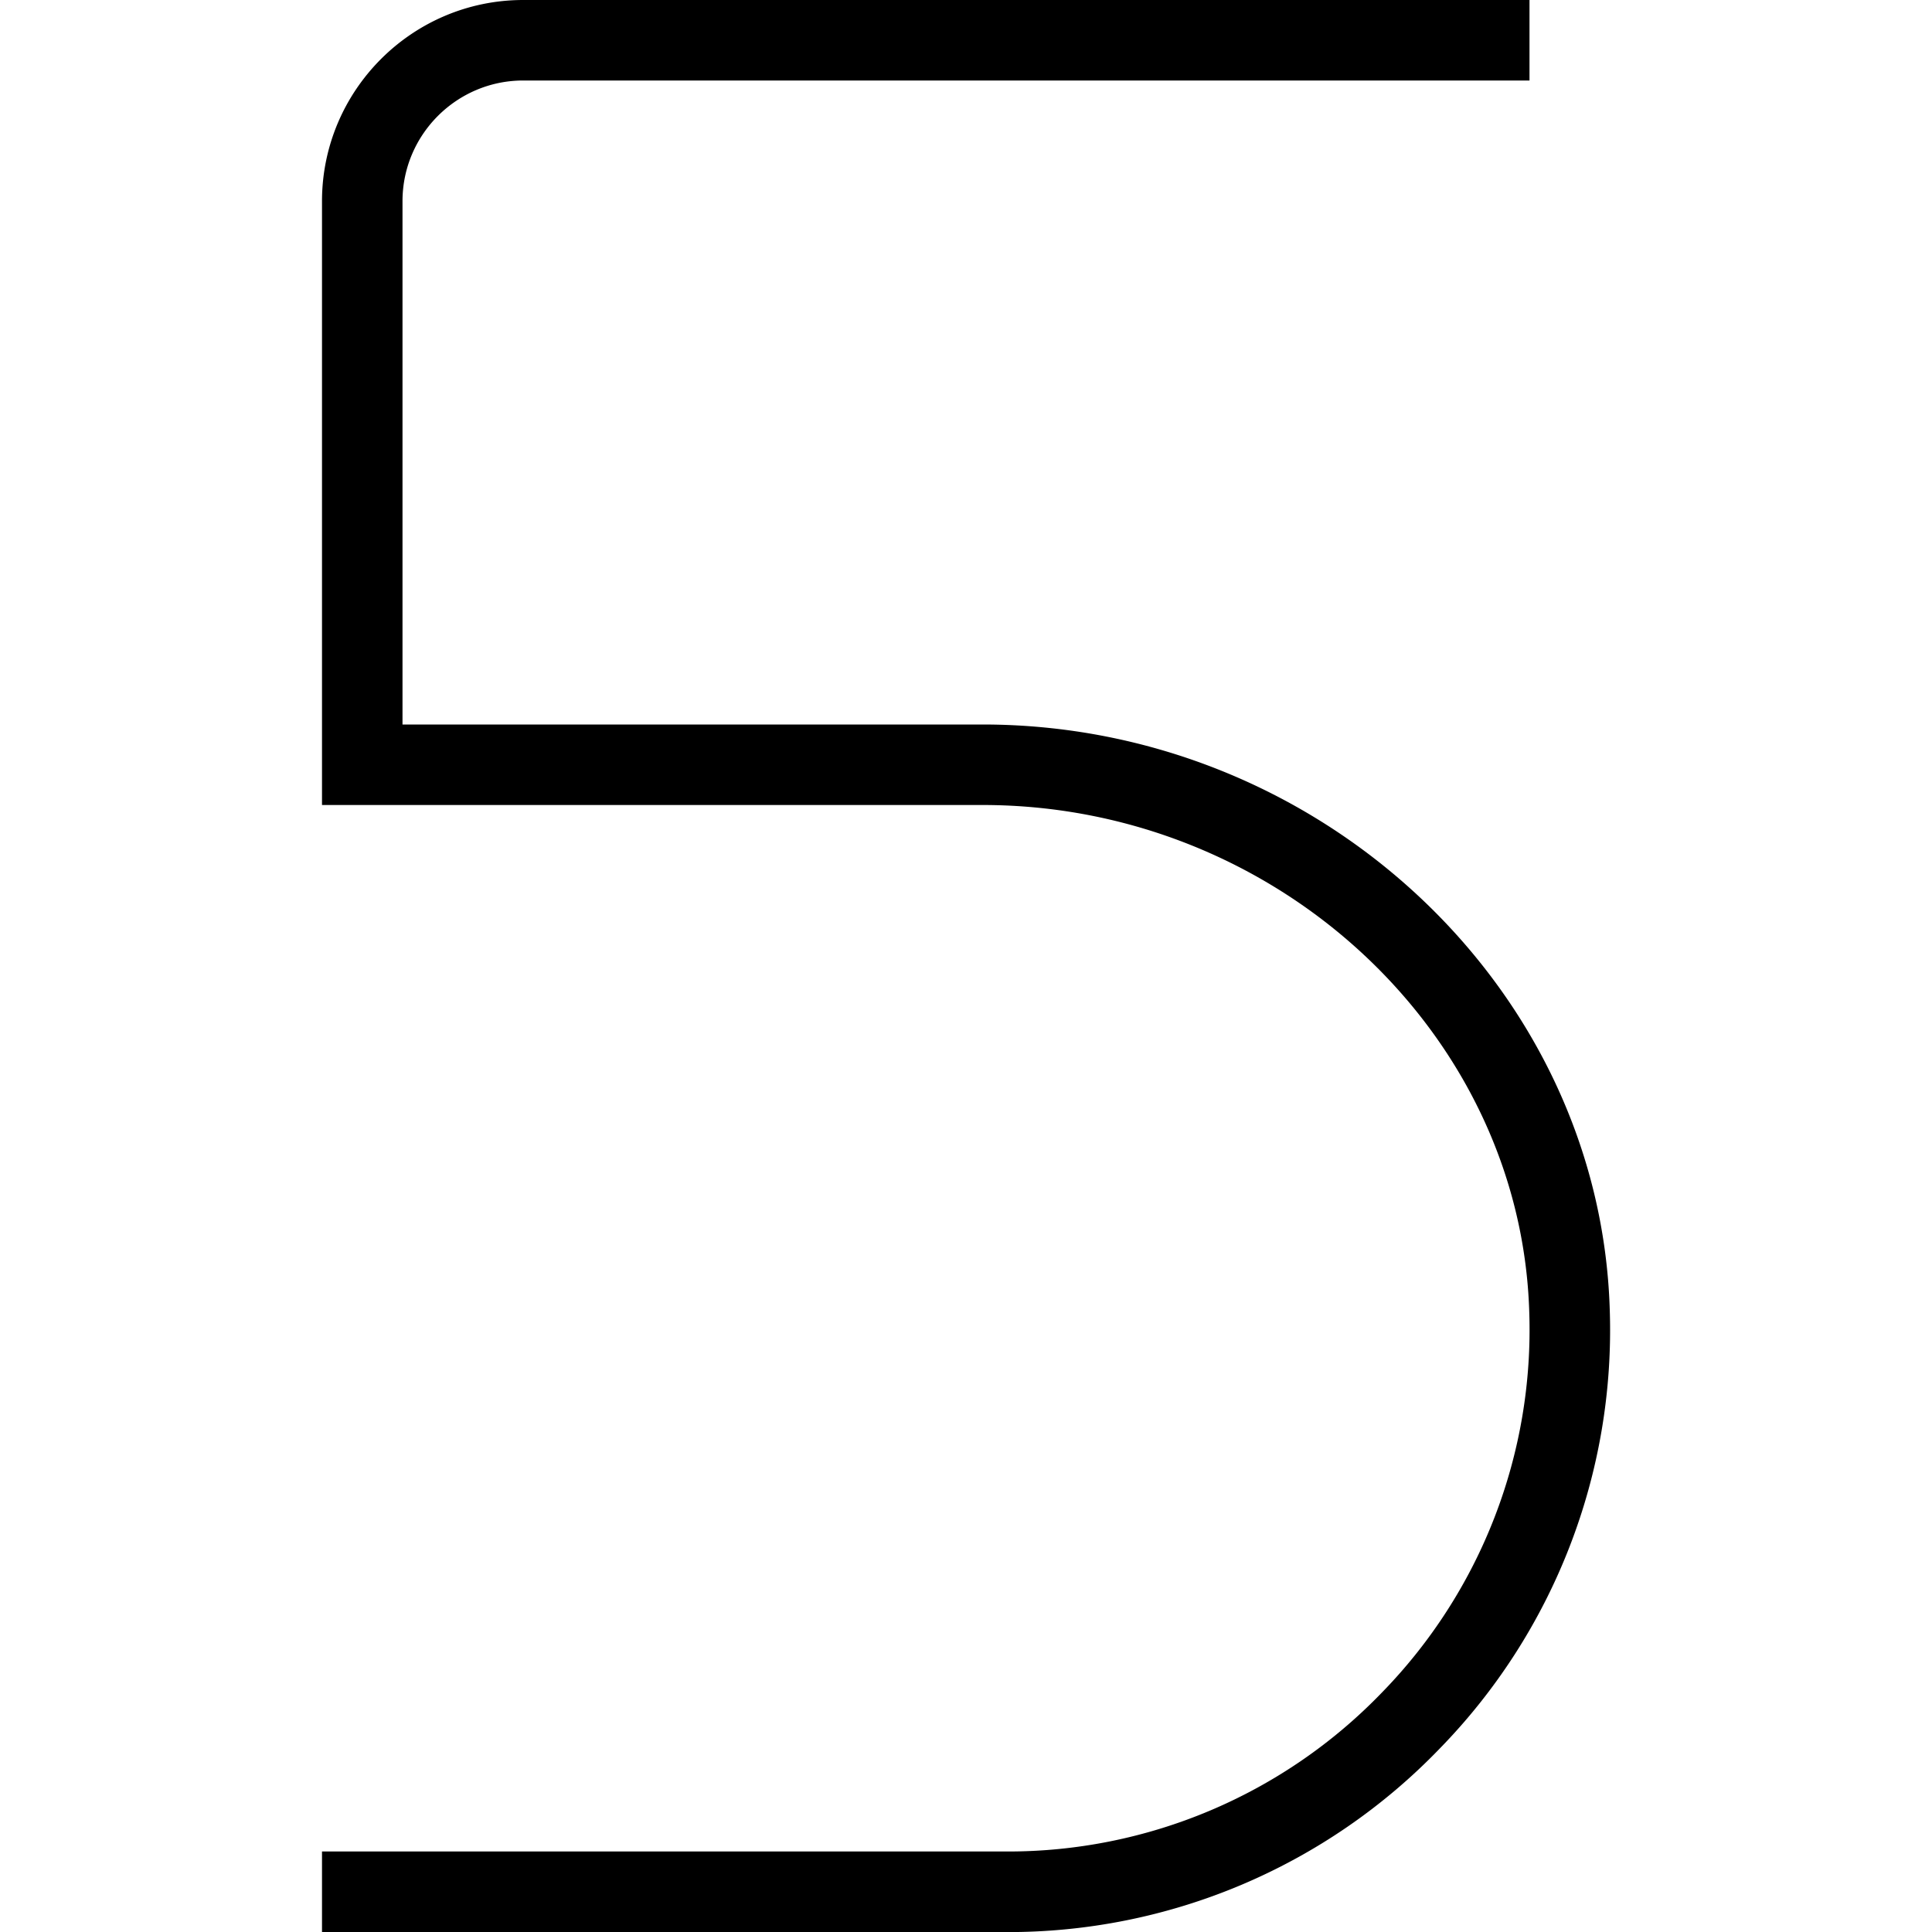 <svg xmlns="http://www.w3.org/2000/svg" width="512" height="512" data-name="Layer 1" viewBox="0 0 24 24"><path d="M12.5 24H4v-1h8.5a6.45 6.45 0 0 0 4.666-1.974 6.452 6.452 0 0 0 1.831-4.726c-.104-3.474-3.15-6.3-6.791-6.3H4V2.5C4 1.122 5.121 0 6.5 0H19v1H6.5C5.673 1 5 1.673 5 2.5V9h7.206c4.175 0 7.67 3.261 7.791 7.27a7.443 7.443 0 0 1-2.114 5.453 7.44 7.44 0 0 1-5.383 2.278Z"/></svg>